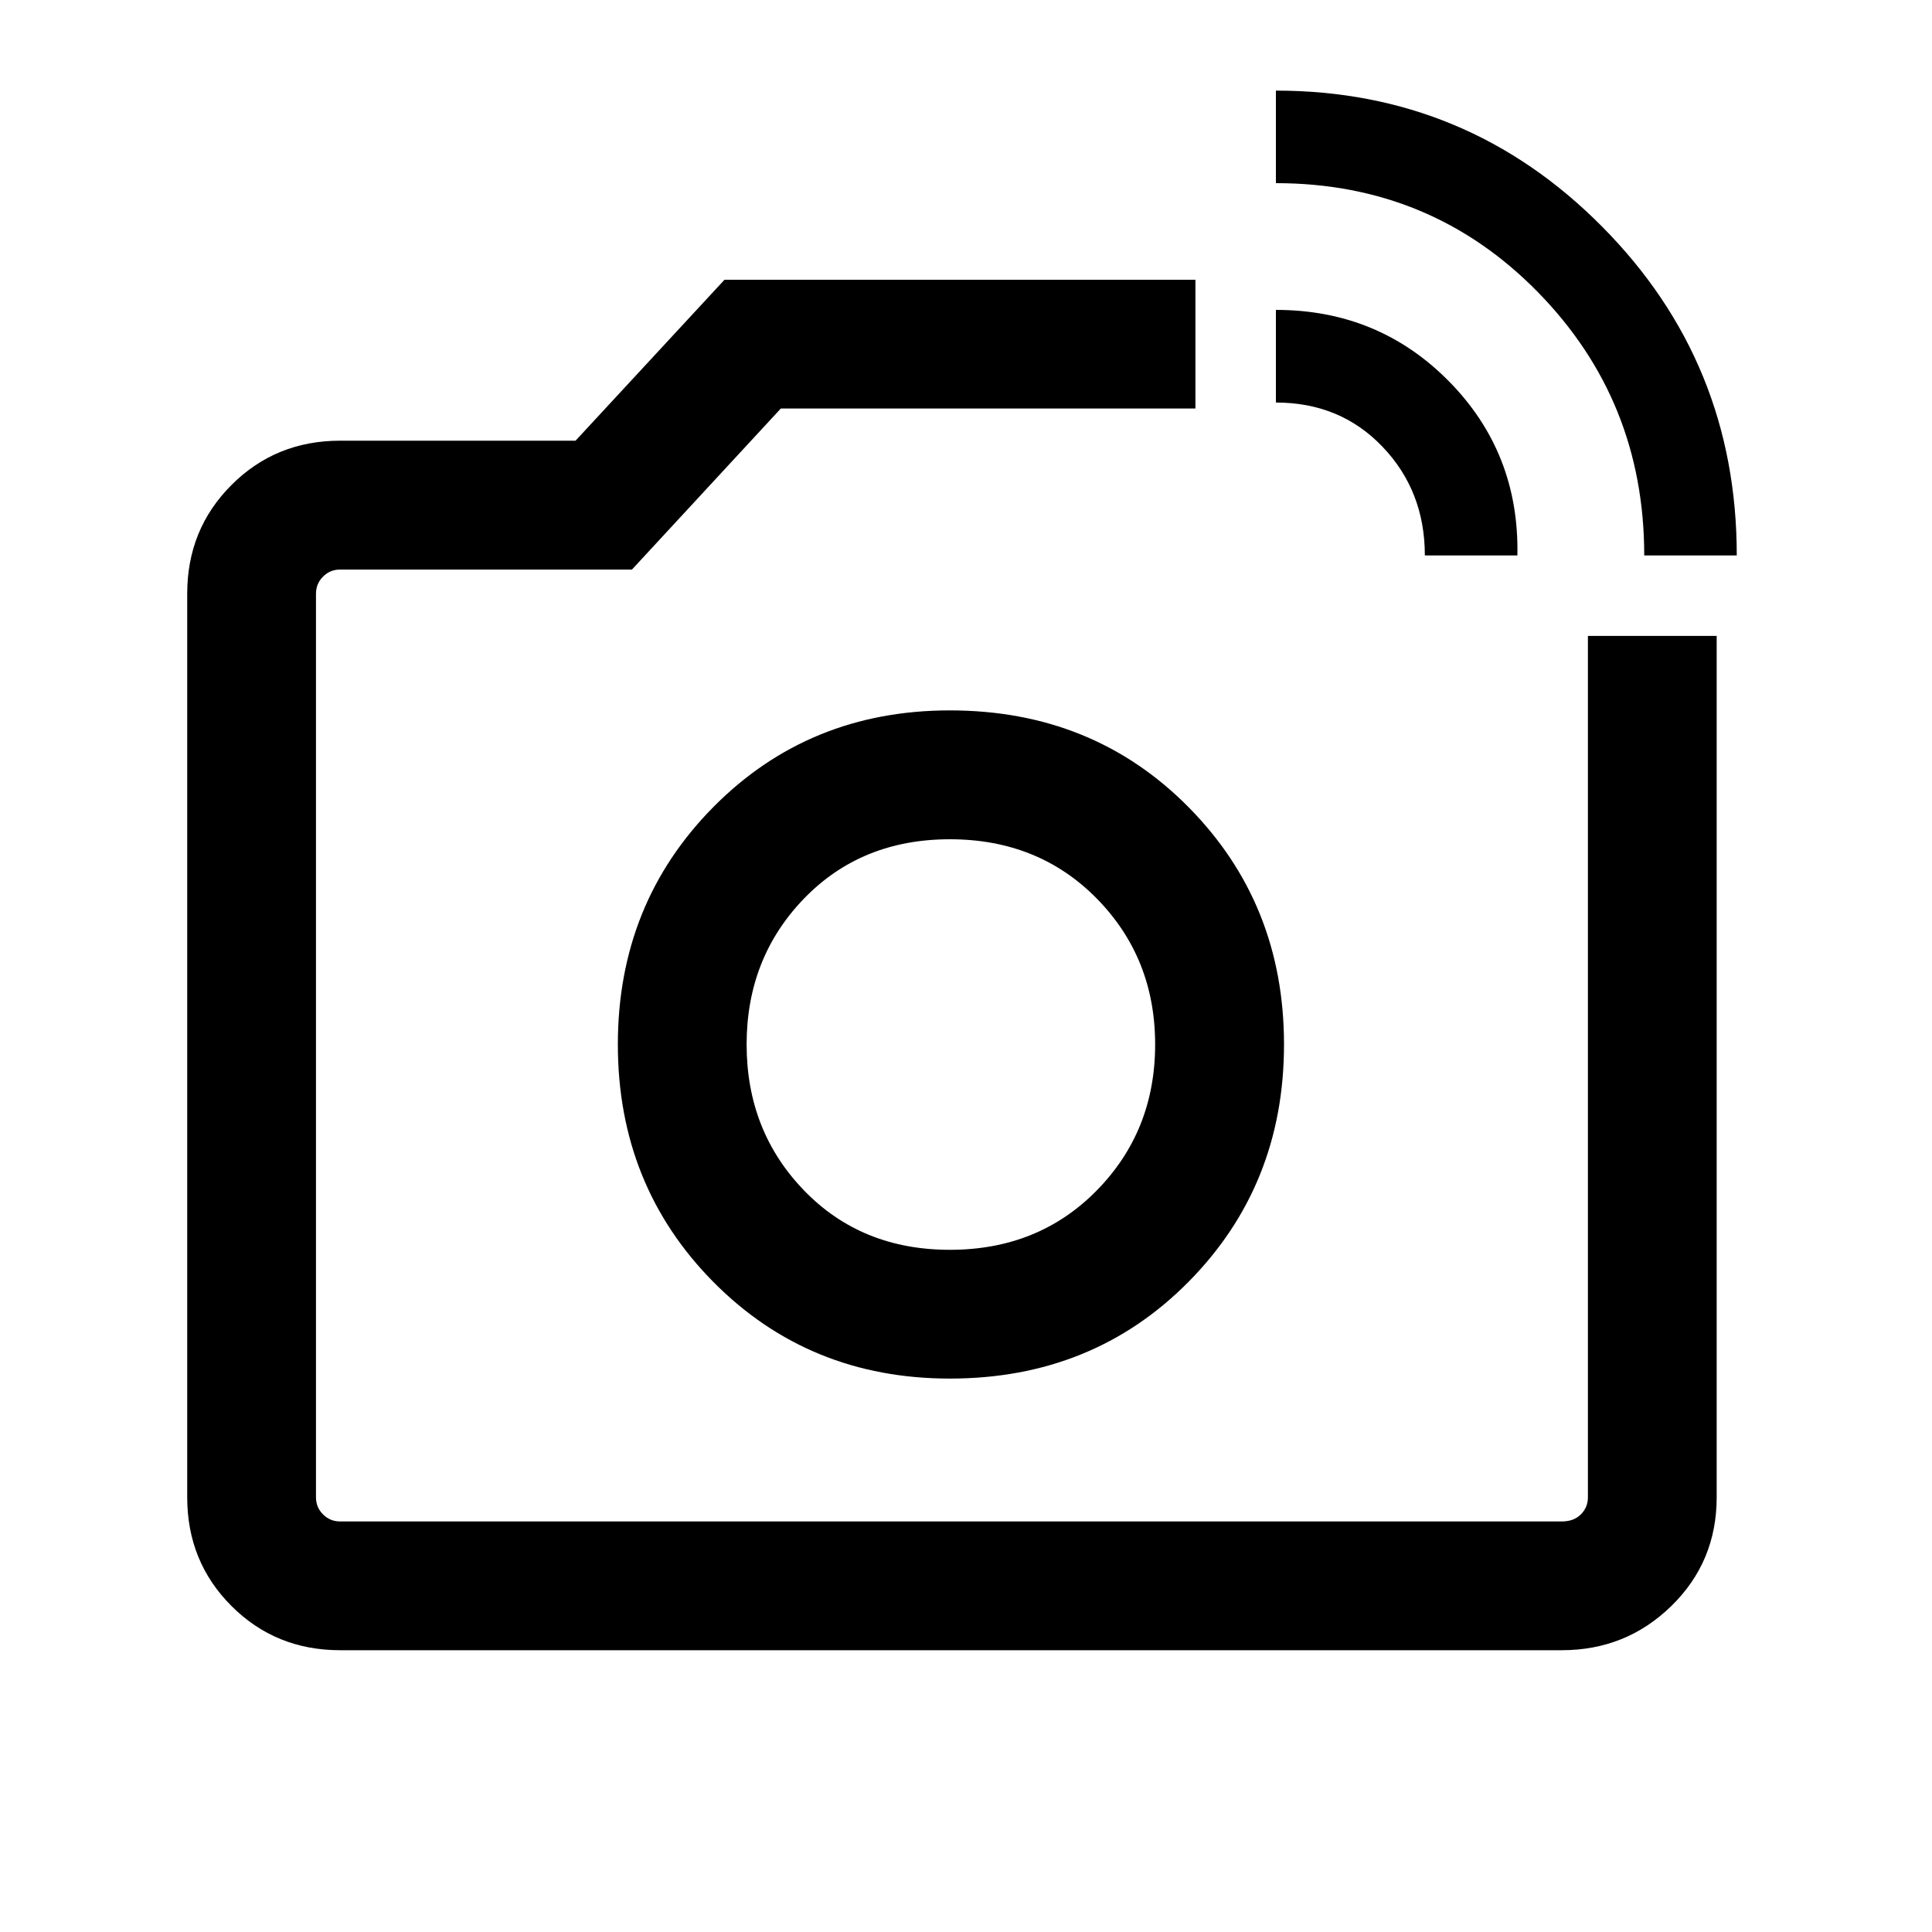 <svg xmlns="http://www.w3.org/2000/svg" height="20" width="20"><path d="M3.521 17.083Q2.854 17.083 2.396 16.625Q1.938 16.167 1.938 15.5V6.146Q1.938 5.479 2.396 5.021Q2.854 4.562 3.521 4.562H5.958L7.5 2.896H12.375V4.229H8.083L6.542 5.896H3.521Q3.417 5.896 3.344 5.969Q3.271 6.042 3.271 6.146V15.5Q3.271 15.604 3.344 15.677Q3.417 15.75 3.521 15.75H16.167Q16.292 15.75 16.365 15.677Q16.438 15.604 16.438 15.5V6.583H17.771V15.5Q17.771 16.167 17.302 16.625Q16.833 17.083 16.167 17.083ZM17.021 5.75Q17.021 4.146 15.917 3.021Q14.812 1.896 13.208 1.896V0.938Q15.188 0.938 16.583 2.344Q17.979 3.75 17.979 5.75ZM14.75 5.75Q14.75 5.083 14.312 4.625Q13.875 4.167 13.208 4.167V3.208Q14.271 3.208 15 3.948Q15.729 4.688 15.708 5.75ZM9.854 10.812Q9.854 10.812 9.854 10.812Q9.854 10.812 9.854 10.812Q9.854 10.812 9.854 10.812Q9.854 10.812 9.854 10.812Q9.854 10.812 9.854 10.812Q9.854 10.812 9.854 10.812Q9.854 10.812 9.854 10.812Q9.854 10.812 9.854 10.812ZM9.833 14.271Q11.312 14.271 12.302 13.271Q13.292 12.271 13.292 10.812Q13.292 9.354 12.302 8.354Q11.312 7.354 9.833 7.354Q8.375 7.354 7.385 8.354Q6.396 9.354 6.396 10.812Q6.396 12.271 7.385 13.271Q8.375 14.271 9.833 14.271ZM9.833 12.938Q8.917 12.938 8.323 12.323Q7.729 11.708 7.729 10.812Q7.729 9.917 8.323 9.302Q8.917 8.688 9.833 8.688Q10.75 8.688 11.354 9.302Q11.958 9.917 11.958 10.812Q11.958 11.708 11.354 12.323Q10.75 12.938 9.833 12.938Z"/></svg>